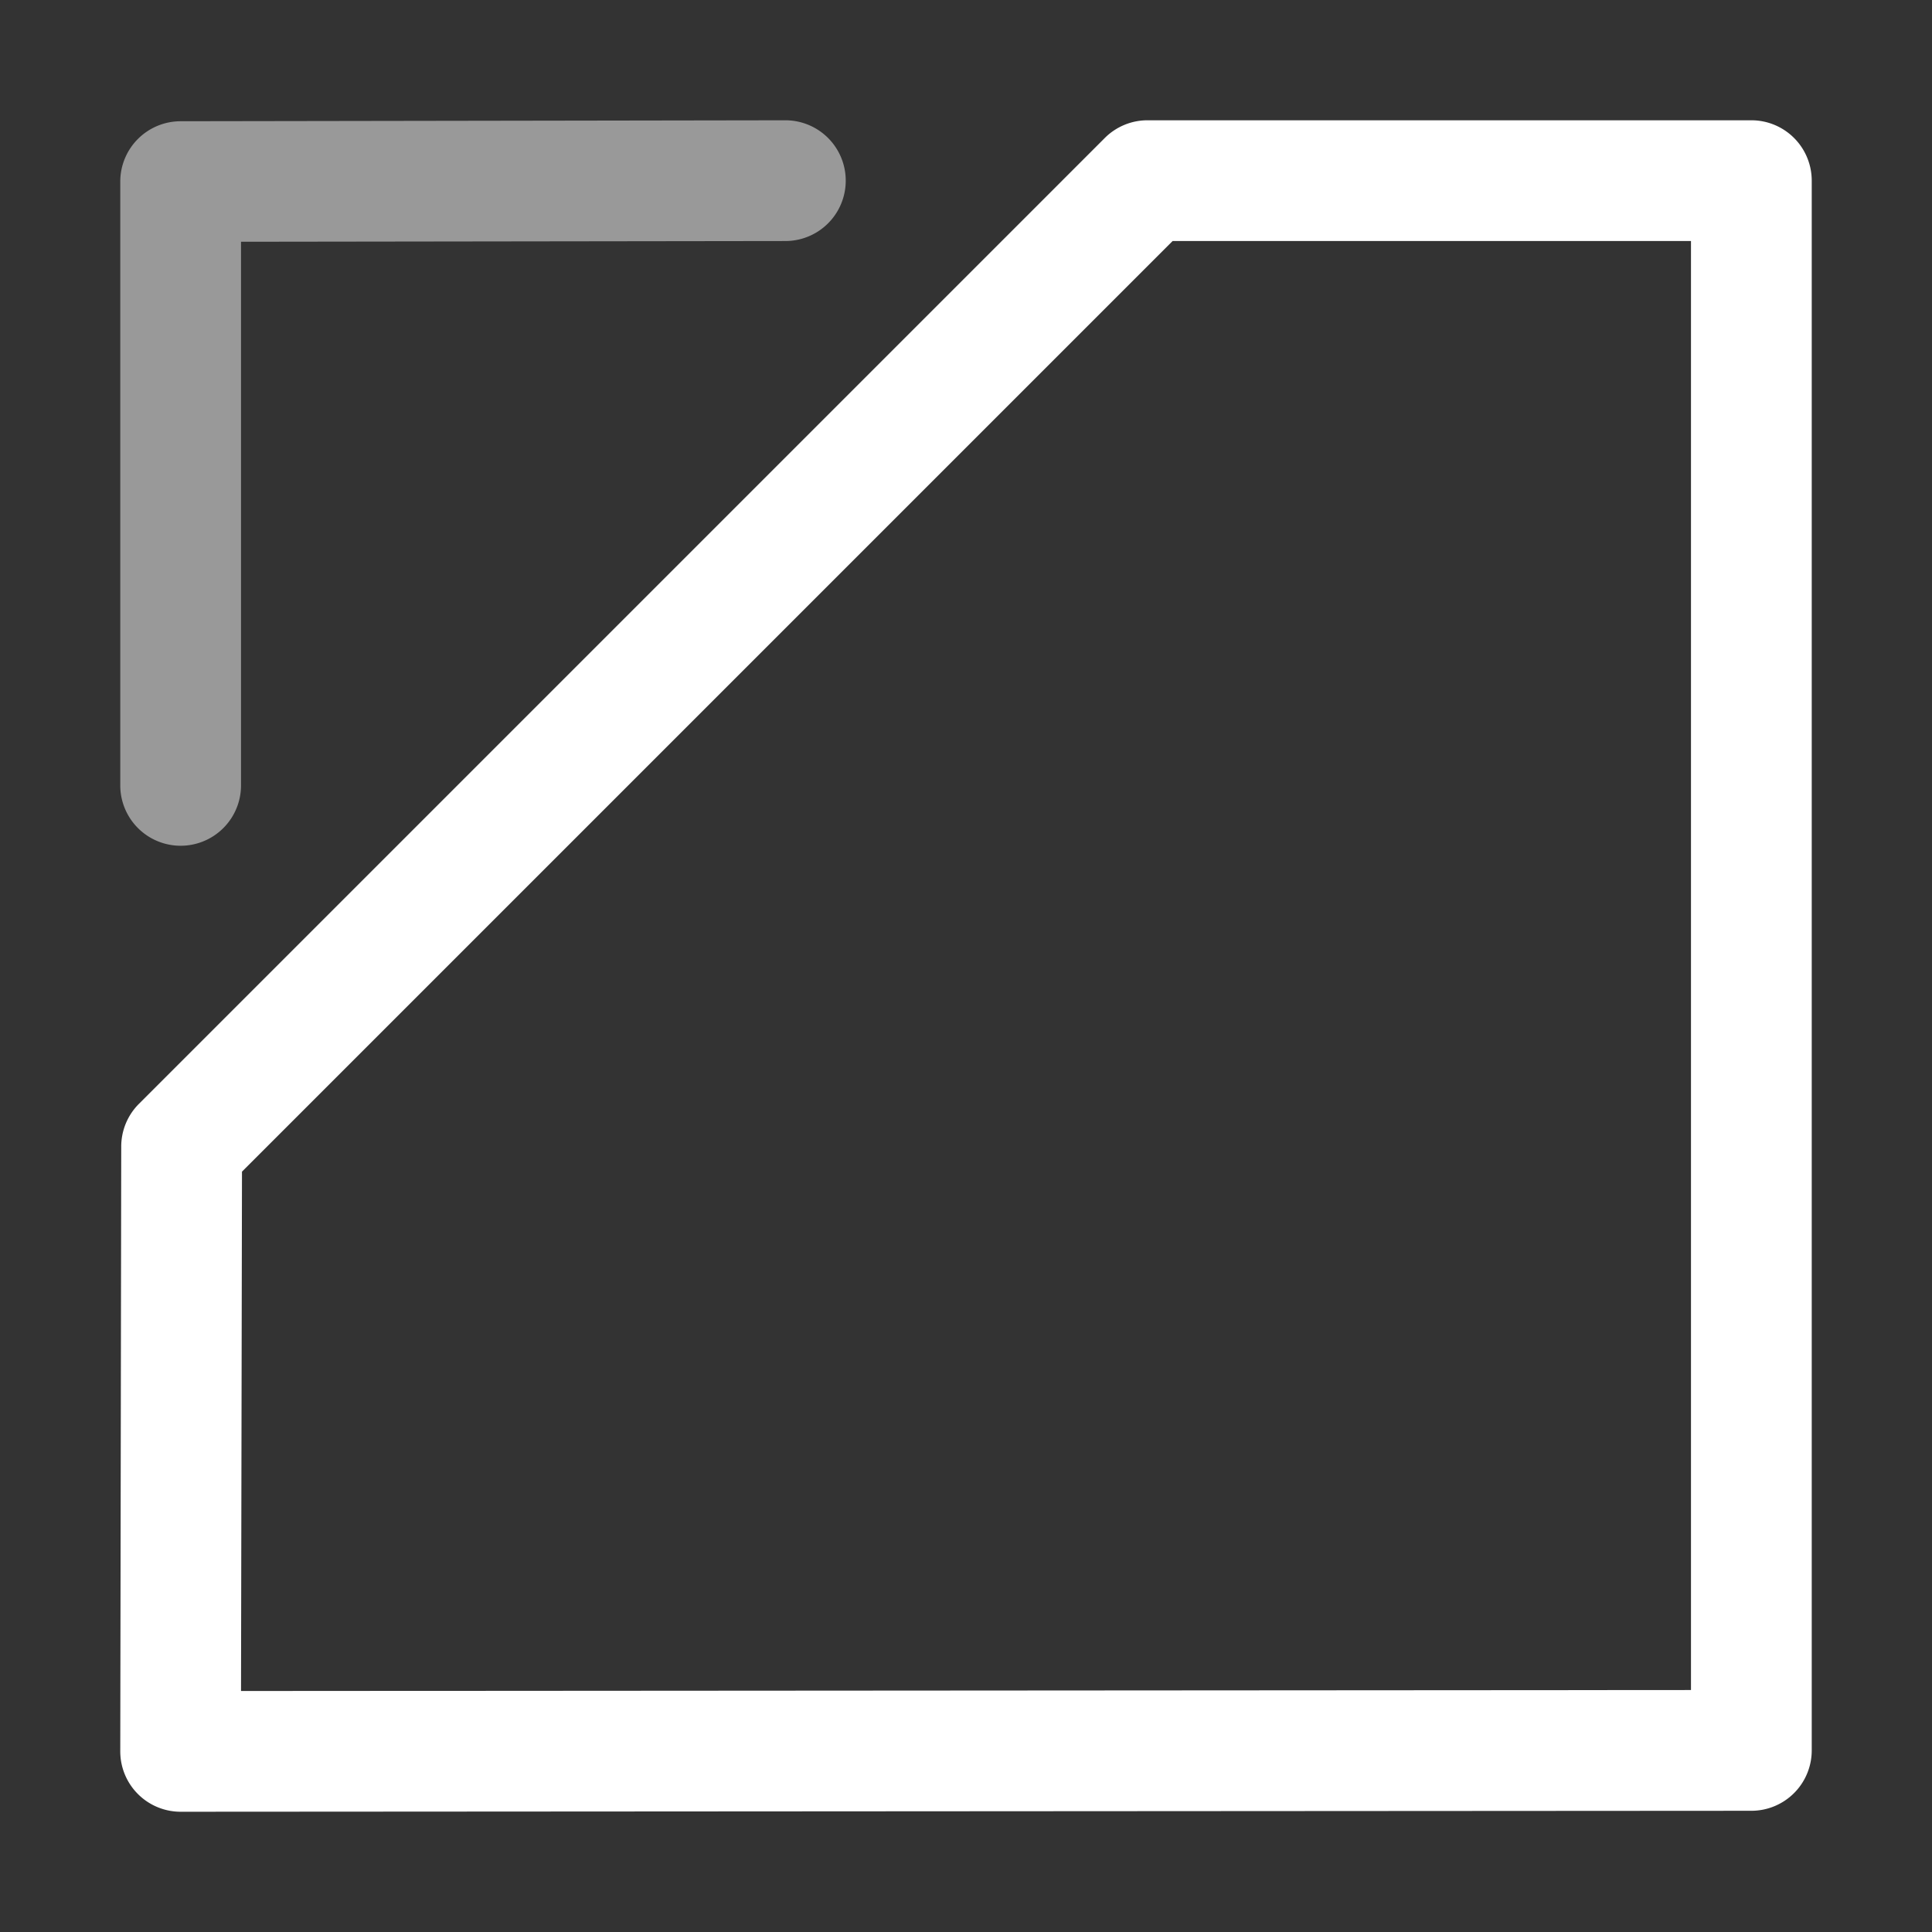 <svg height="1600" viewBox="0 0 1600 1600" width="1600" xmlns="http://www.w3.org/2000/svg" xmlns:inkscape="http://www.inkscape.org/namespaces/inkscape" xmlns:sodipodi="http://sodipodi.sourceforge.net/DTD/sodipodi-0.dtd"><rect x="0" y="0" width="1600" height="1600" fill="#333333" stroke="none"/><sodipodi:namedview pagecolor="#303030" showgrid="true"><inkscape:grid id="grid5" units="px" spacingx="100" spacingy="100" color="#4772b3" opacity="0.2" visible="true" /></sodipodi:namedview><g fill="#fff"><g enable-background="new" transform="matrix(100 0 0 100 -19399.6 -28300.388)"><path d="m203.5 284a.5.5 0 0 0 -.354.146l-8 8a.5.5 0 0 0 -.146.354l-.008 5.006a.5.5 0 0 0 .5.502l13.008-.008a.5.5 0 0 0 .5-.5v-13a.5.5 0 0 0 -.5-.5zm.207 1h4.293v12l-12.008.008.008-4.301z" fill-rule="evenodd"/><path d="m200.5 284-5.008.008a.5.5 0 0 0 -.5.5v5a.5.5 0 1 0 1 0v-4.502l4.508-.006a.5.5 0 1 0 0-1z" opacity=".5"/></g></g></svg>